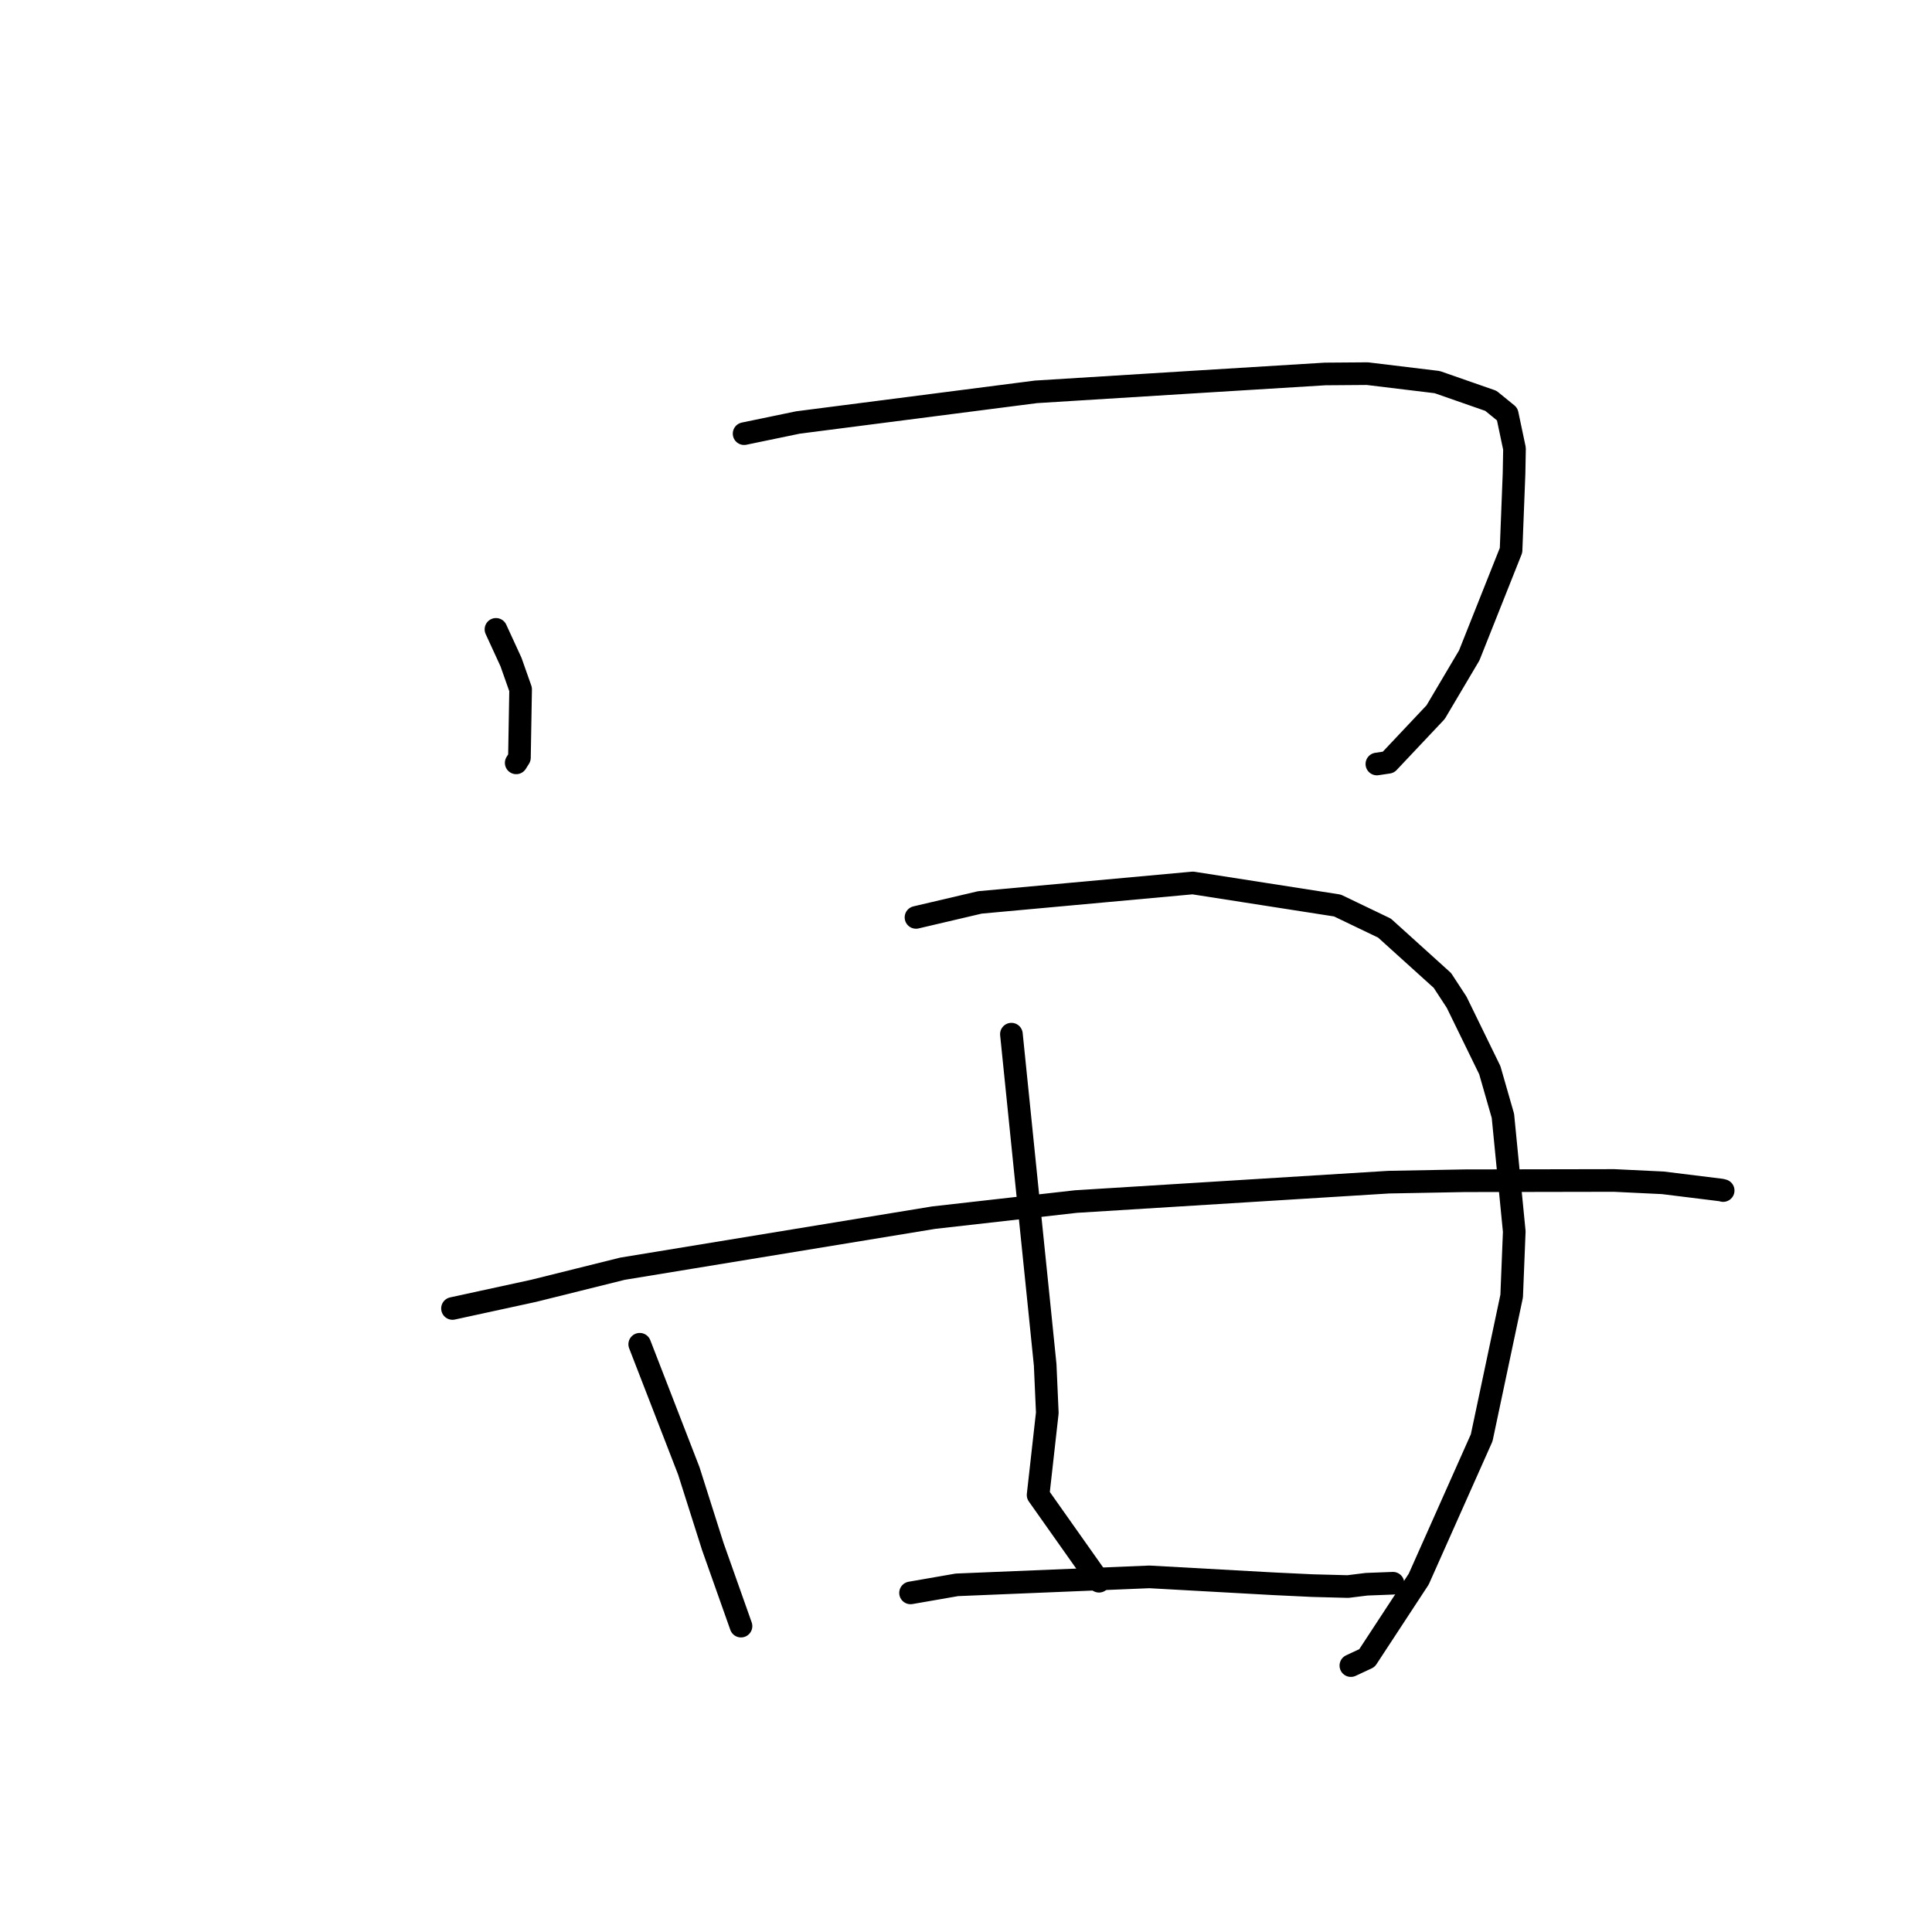 <?xml version="1.0" standalone="no"?>
    <svg width="256" height="256" xmlns="http://www.w3.org/2000/svg" version="1.1">
    <polyline stroke="black" stroke-width="3" stroke-linecap="round" fill="transparent" stroke-linejoin="round" points="65.718 83.394 67.71 87.726 68.985 91.341 68.827 100.401 68.4 101.083 " />
        <polyline stroke="black" stroke-width="3" stroke-linecap="round" fill="transparent" stroke-linejoin="round" points="98.598 57.461 105.73 55.982 137.268 51.922 157.554 50.661 175.573 49.553 181.18 49.51 190.438 50.631 197.546 53.111 199.714 54.875 200.679 59.447 200.618 62.759 200.222 72.916 194.682 86.844 190.229 94.365 183.967 101.007 182.444 101.234 " />
        <polyline stroke="black" stroke-width="3" stroke-linecap="round" fill="transparent" stroke-linejoin="round" points="84.767 178.121 91.27 194.9 94.447 204.912 97.868 214.57 98.186 215.47 " />
        <polyline stroke="black" stroke-width="3" stroke-linecap="round" fill="transparent" stroke-linejoin="round" points="121.374 121.56 129.844 119.574 158.053 116.995 177.216 119.985 183.453 122.979 191.127 129.916 193.015 132.804 197.407 141.807 199.144 147.857 200.647 163.186 200.304 171.738 196.331 190.51 187.991 209.236 181.131 219.702 178.997 220.7 " />
        <polyline stroke="black" stroke-width="3" stroke-linecap="round" fill="transparent" stroke-linejoin="round" points="134.017 137.031 136.002 156.516 137.769 173.743 138.491 180.852 138.773 187.208 137.554 198.095 144.891 208.481 145.625 209.52 " />
        <polyline stroke="black" stroke-width="3" stroke-linecap="round" fill="transparent" stroke-linejoin="round" points="59.958 173.378 70.7 171.043 82.487 168.11 123.72 161.344 142.568 159.212 184.009 156.642 194.077 156.455 213.876 156.419 220.332 156.729 228.082 157.686 228.326 157.752 228.328 157.752 228.329 157.752 228.329 157.752 228.329 157.752 " />
        <polyline stroke="black" stroke-width="3" stroke-linecap="round" fill="transparent" stroke-linejoin="round" points="120.652 211.067 126.795 209.999 152.298 208.945 168.72 209.856 173.923 210.103 178.609 210.226 181.079 209.92 184.312 209.797 184.574 209.787 " />
        </svg>